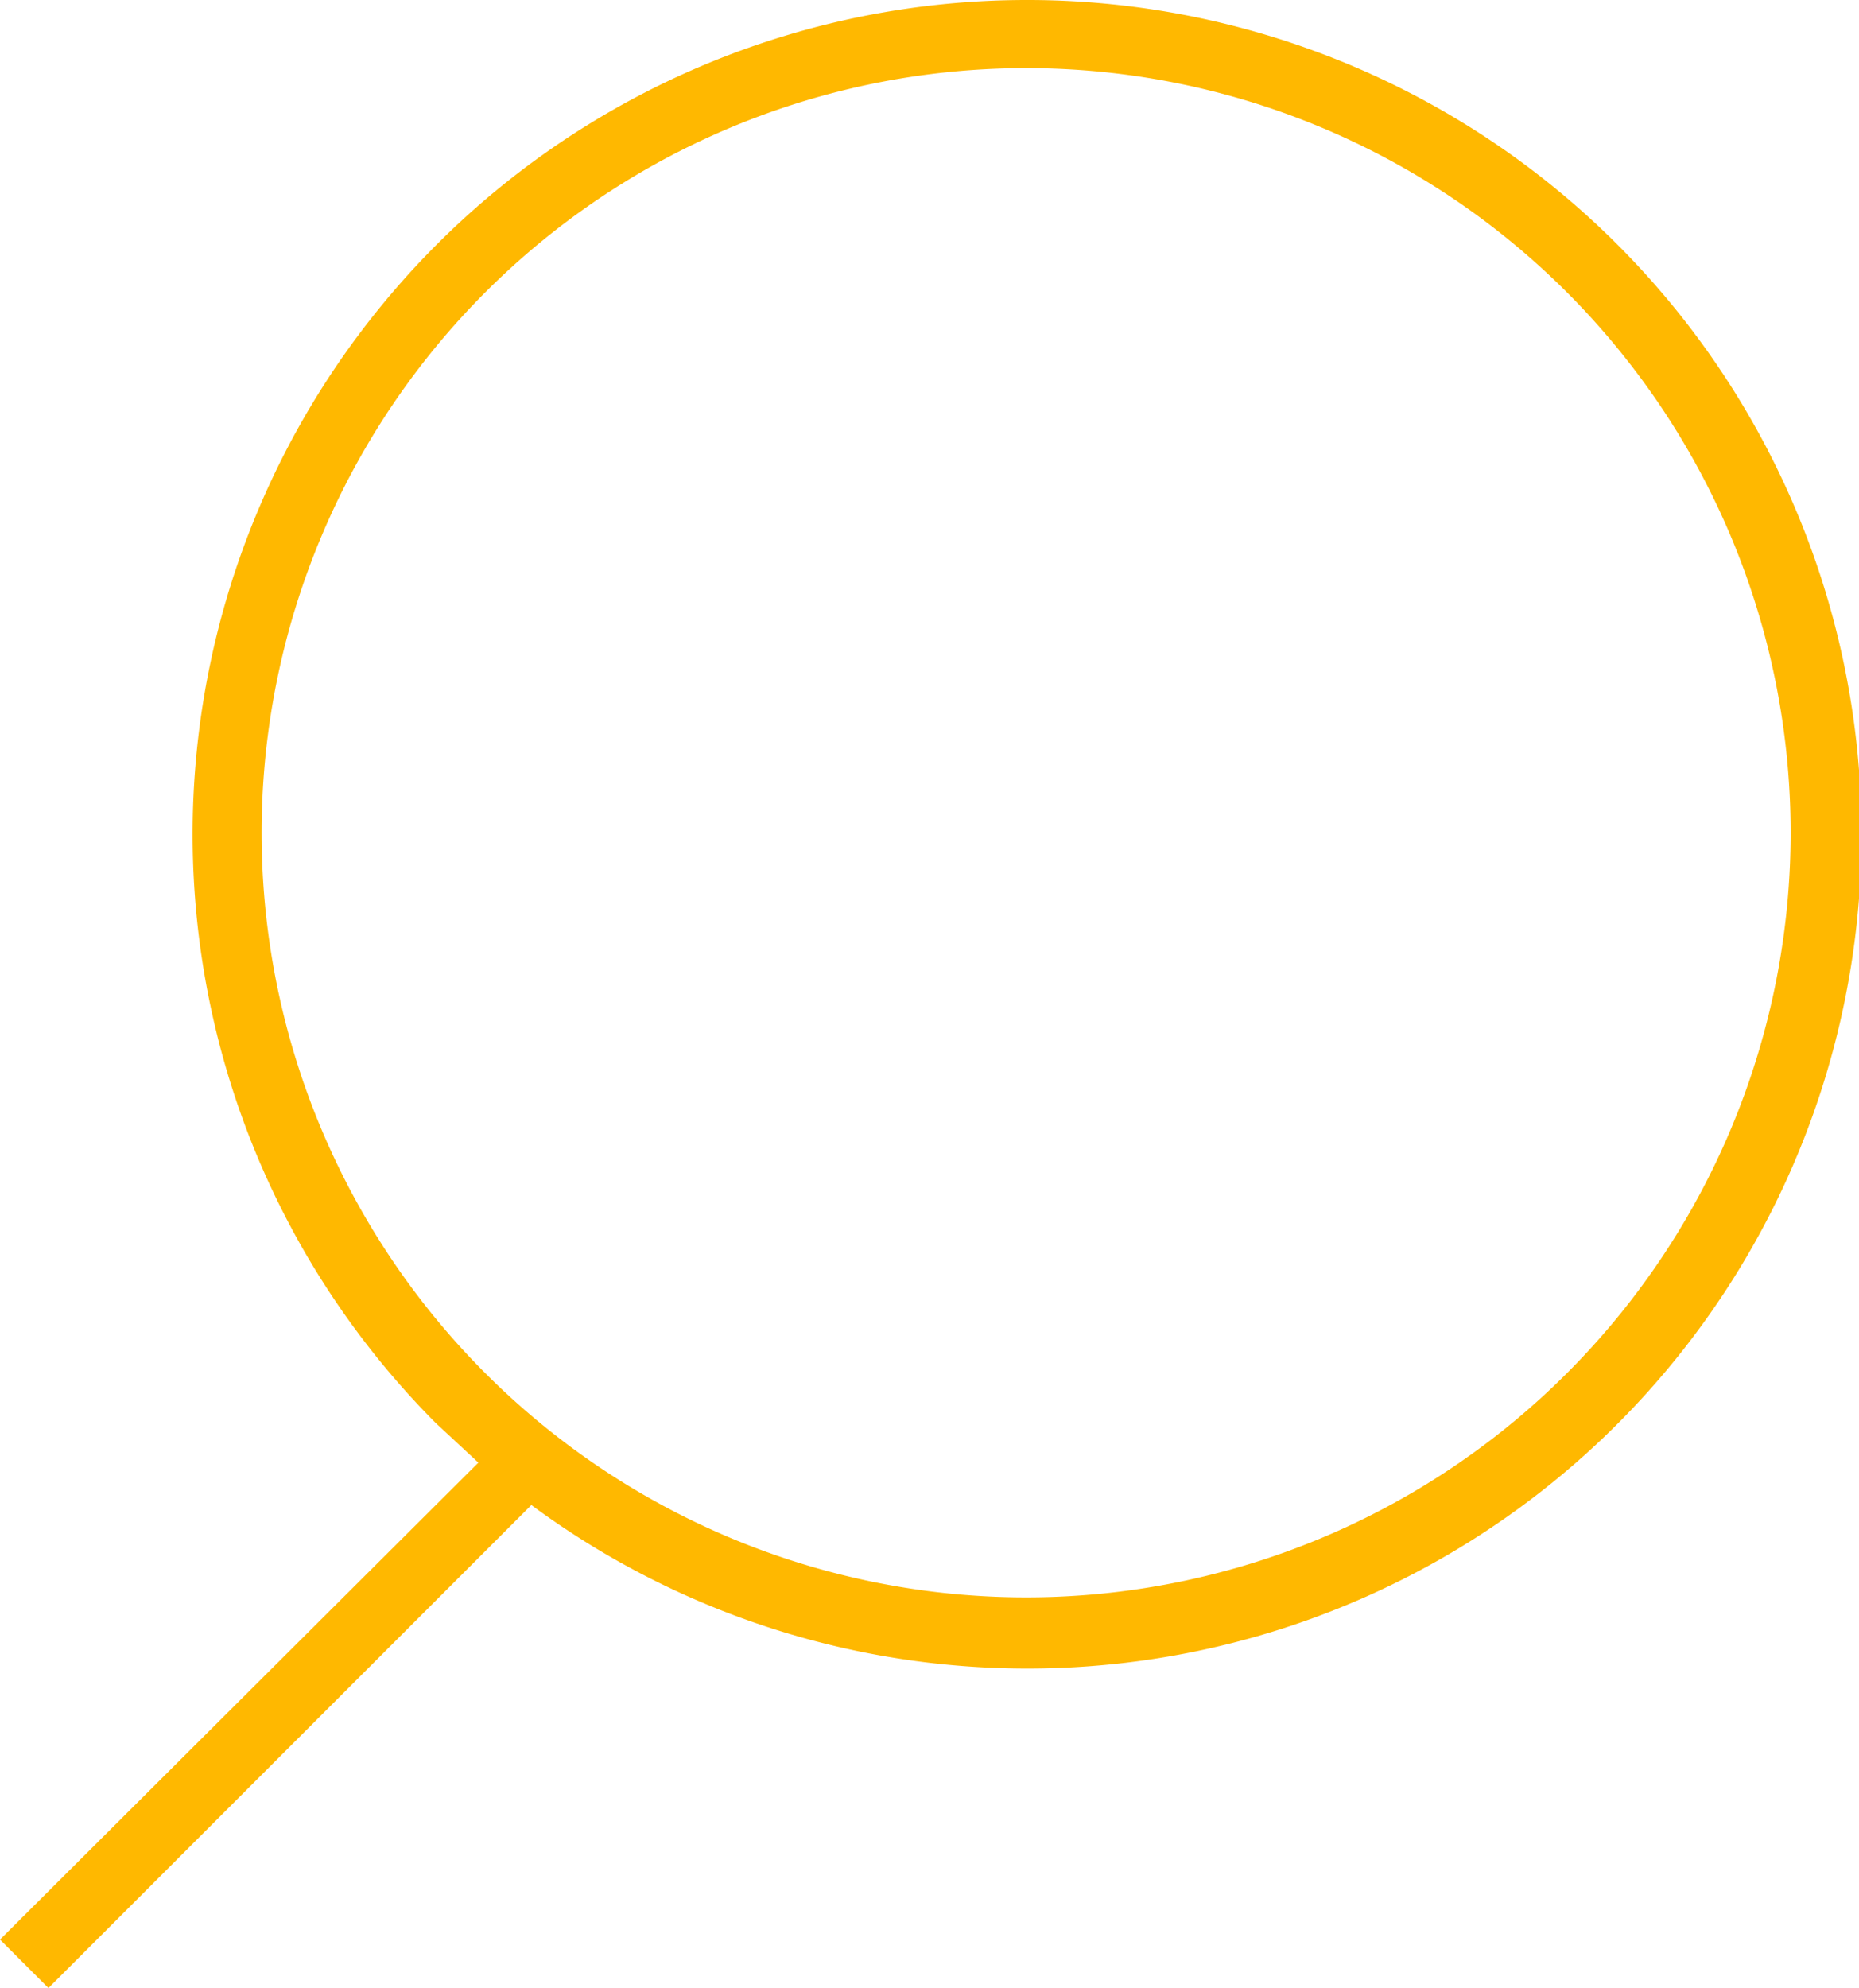 <svg xmlns="http://www.w3.org/2000/svg" viewBox="0 0 12.28 13.13"><defs><style>.cls-1{fill:#ffb800;}</style></defs><title>lupa</title><g id="Layer_2" data-name="Layer 2"><g id="Layer_1-2" data-name="Layer 1"><path class="cls-1" d="M3.51,9.94.32,13.13,0,12.81,3.16,9.66,2.88,9.4A5.51,5.51,0,0,1,6.77,0,5.51,5.51,0,1,1,3.51,9.94M6.77.45a5.05,5.05,0,1,0,3.58,1.48A5.05,5.05,0,0,0,6.77.45Z"/></g></g></svg>